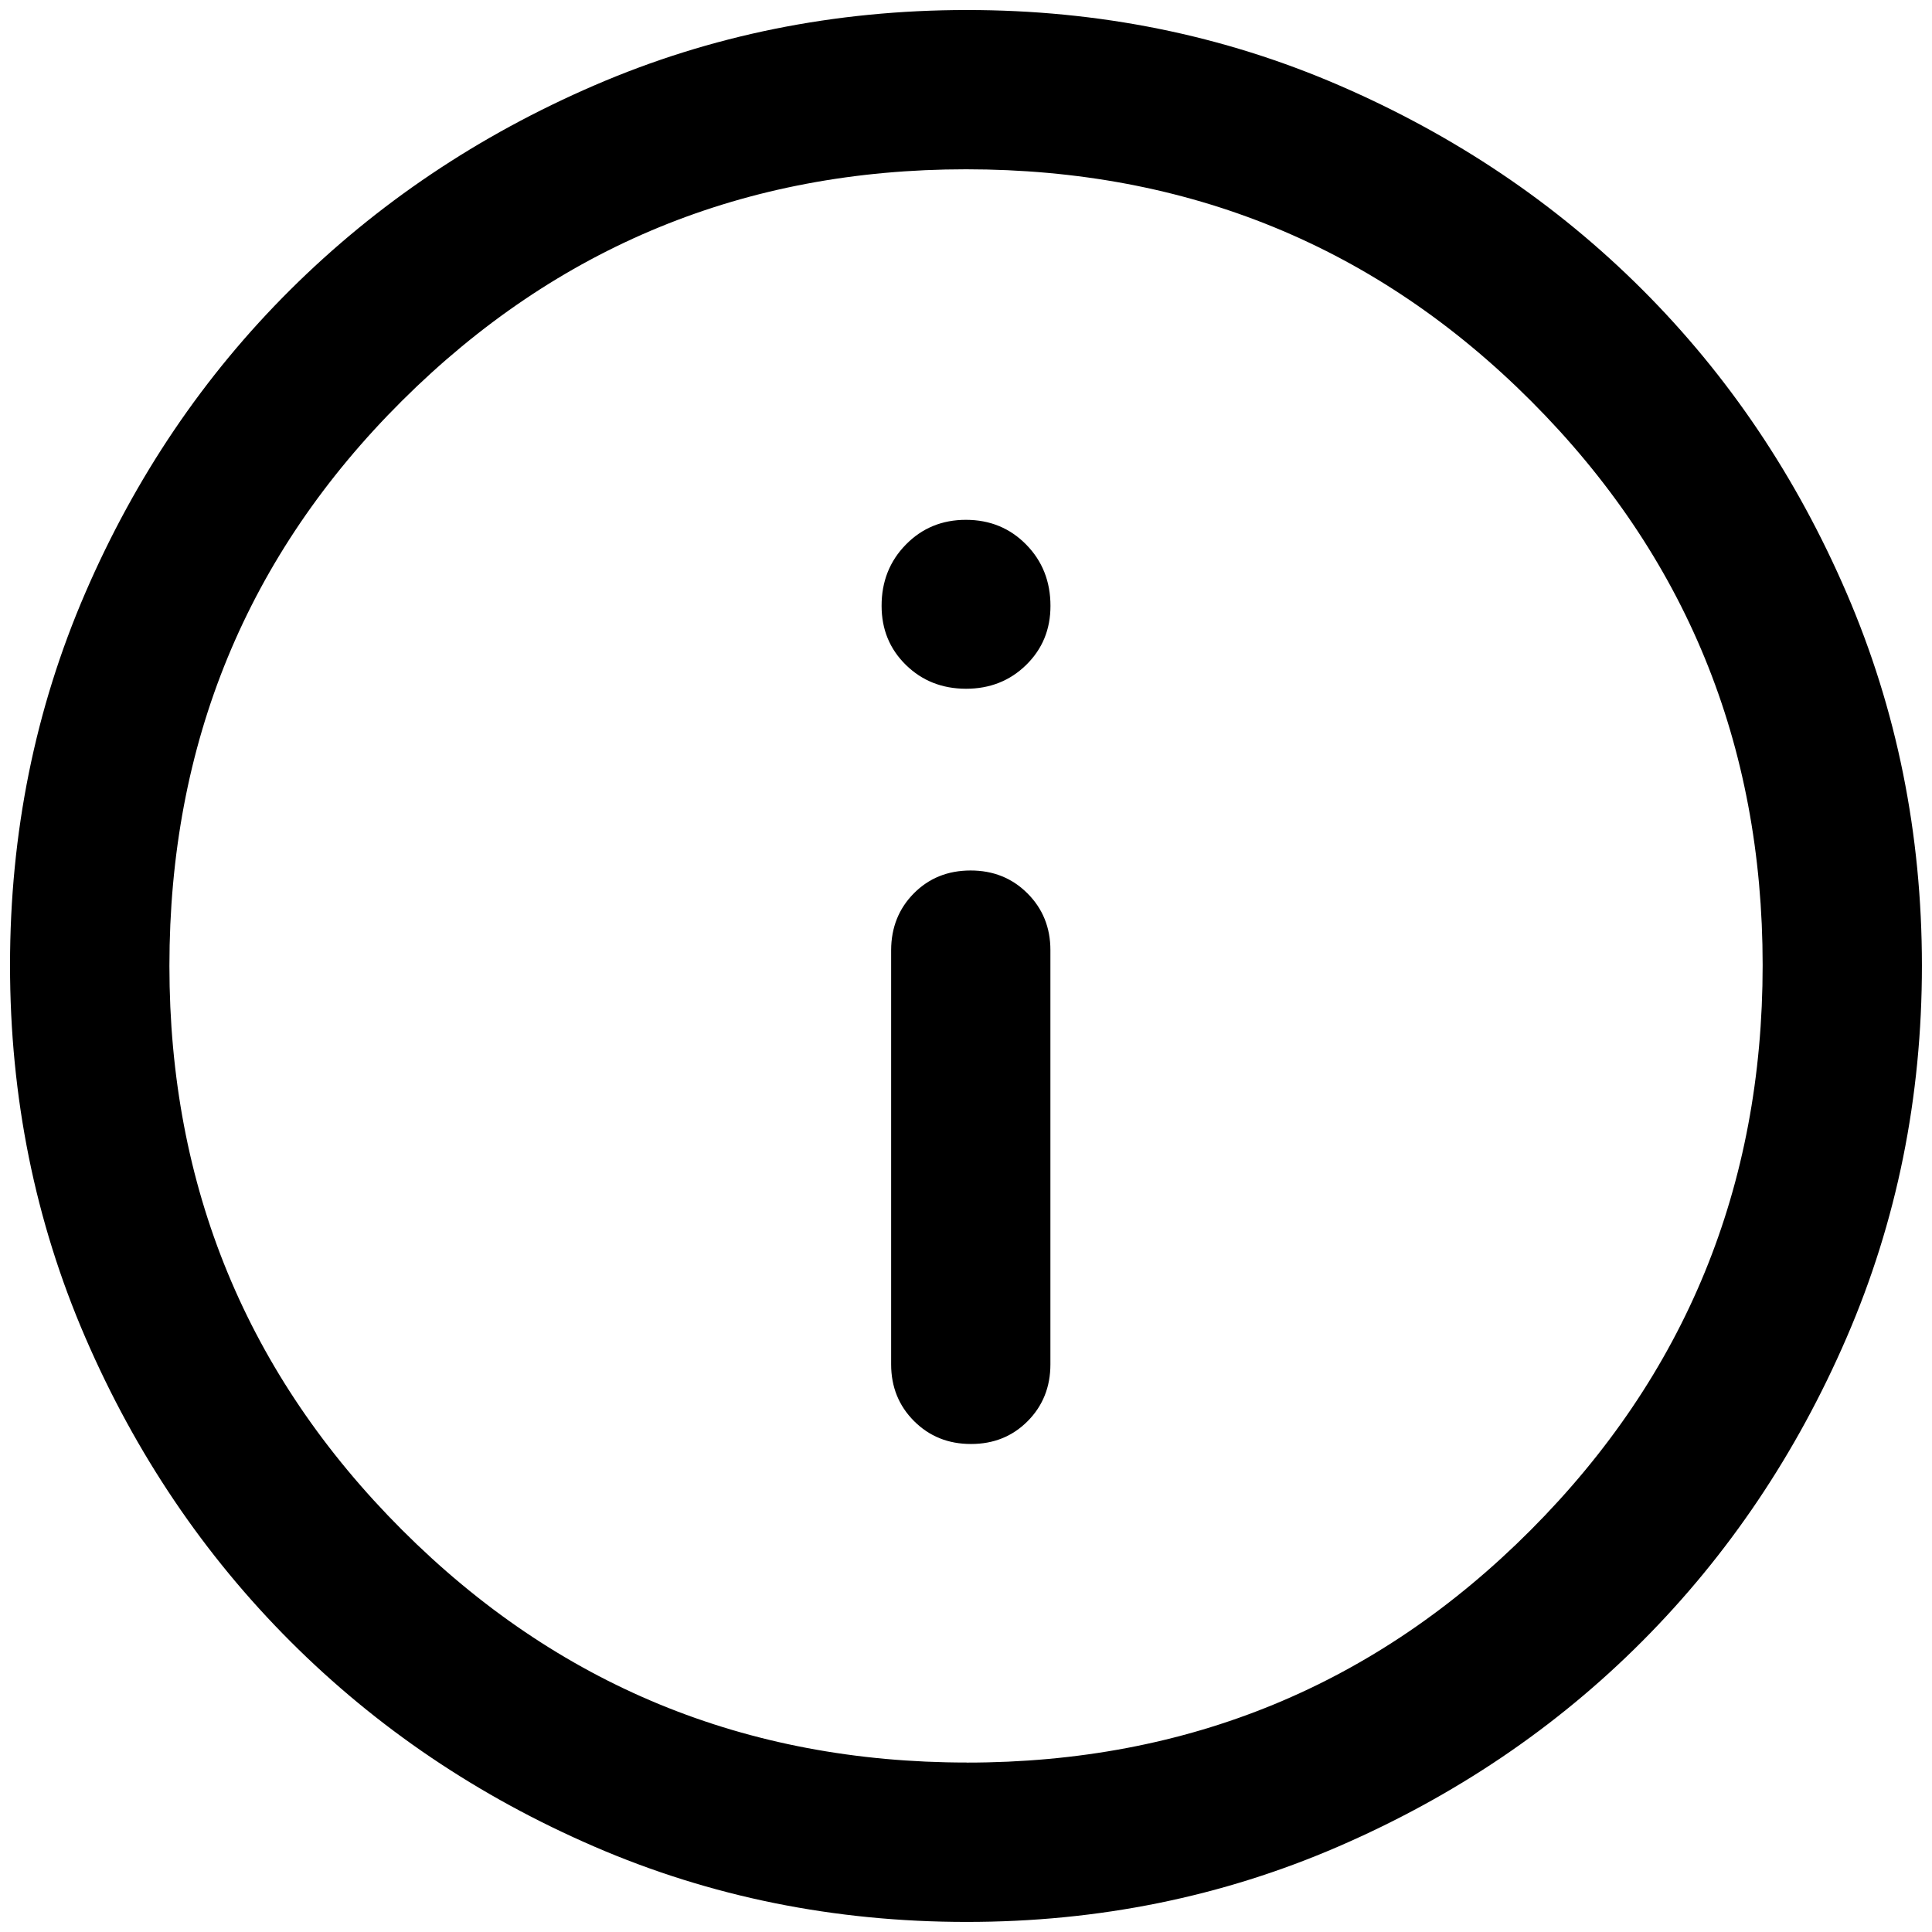 <!-- Generated by IcoMoon.io -->
<svg version="1.1" xmlns="http://www.w3.org/2000/svg" width="32" height="32" viewBox="0 0 32 32">
<path d="M16.084 23.917q0.562 0 0.938-0.379t0.376-0.94v-6.861q0-0.56-0.38-0.94t-0.944-0.379-0.938 0.379-0.376 0.94v6.861q0 0.56 0.38 0.94t0.944 0.379zM16 11.408q0.594 0 0.997-0.395t0.402-0.978q0-0.606-0.402-1.015t-0.996-0.41-0.997 0.41-0.402 1.015q0 0.584 0.402 0.978t0.996 0.395zM16.007 31.833q-3.279 0-6.162-1.247t-5.034-3.398-3.398-5.036-1.247-6.166 1.247-6.166 3.398-5.023q2.151-2.138 5.036-3.384t6.166-1.247 6.166 1.247 5.023 3.384 3.384 5.027 1.247 6.168-1.247 6.162-3.384 5.029-5.027 3.398-6.168 1.252zM16.013 29.194q5.502 0 9.342-3.853t3.84-9.355-3.834-9.342-9.36-3.84q-5.489 0-9.342 3.834t-3.853 9.36q0 5.489 3.853 9.342t9.355 3.853z"></path>
</svg>
